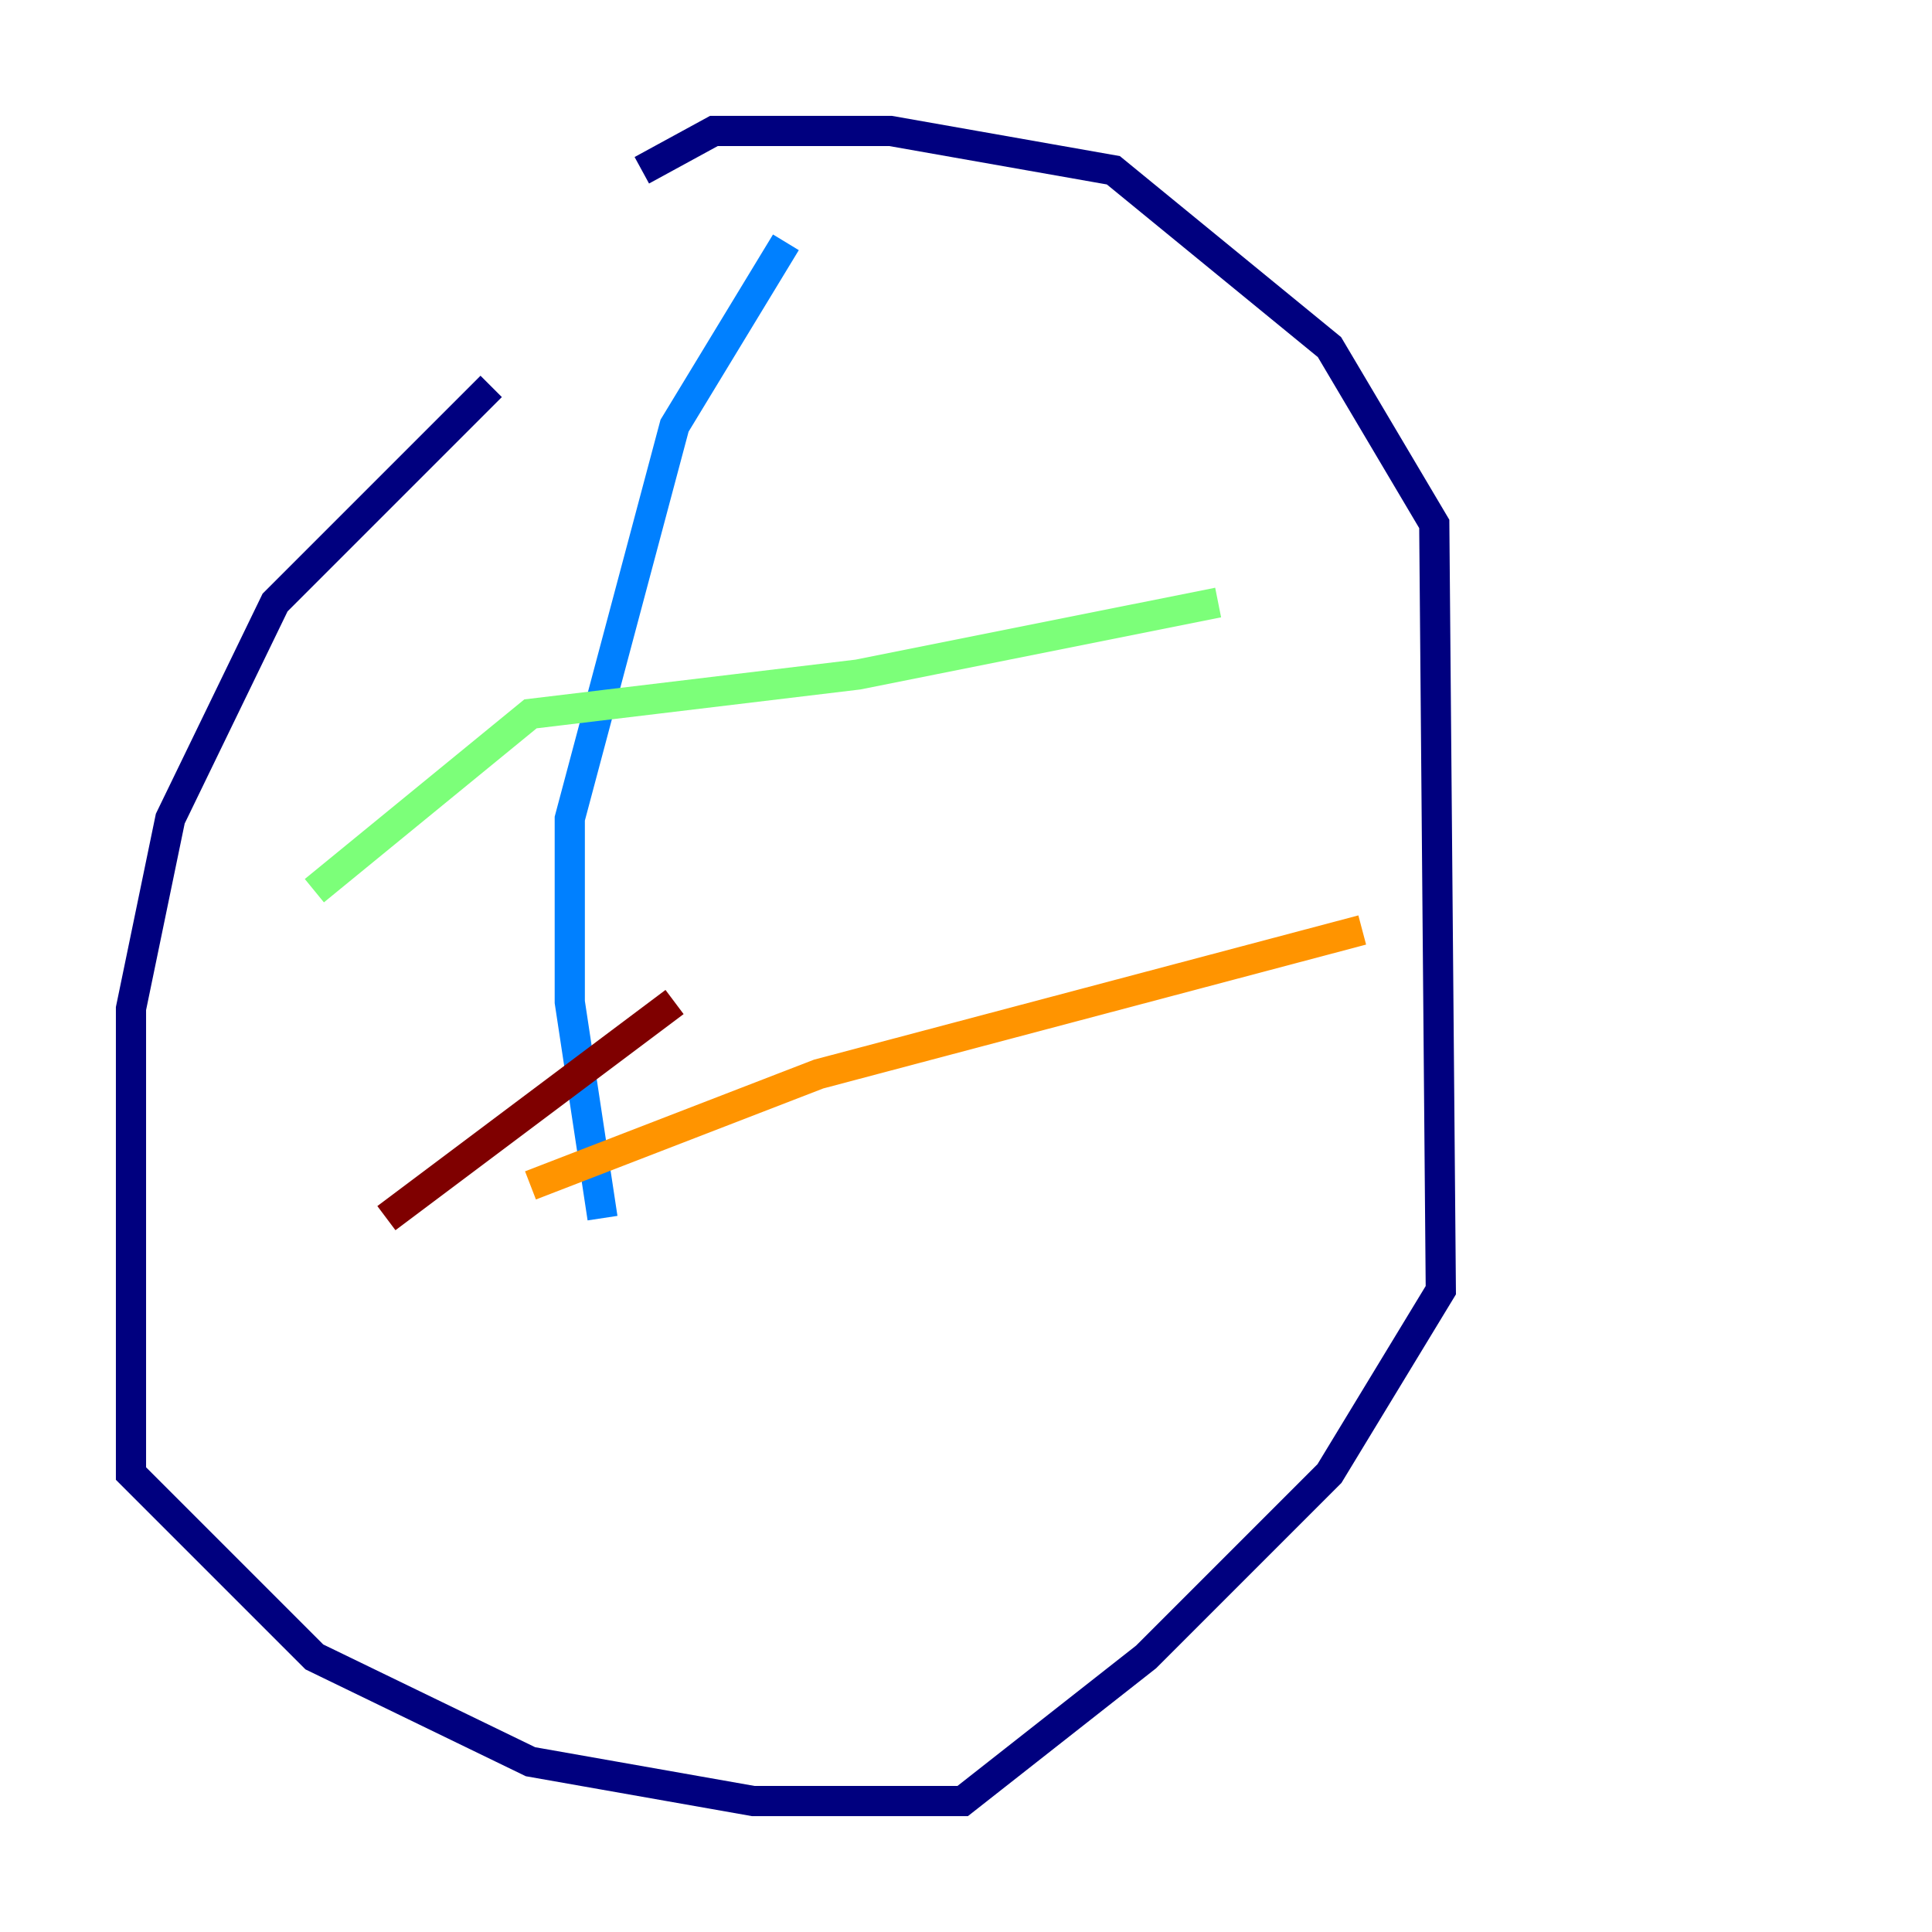<?xml version="1.0" encoding="utf-8" ?>
<svg baseProfile="tiny" height="128" version="1.2" viewBox="0,0,128,128" width="128" xmlns="http://www.w3.org/2000/svg" xmlns:ev="http://www.w3.org/2001/xml-events" xmlns:xlink="http://www.w3.org/1999/xlink"><defs /><polyline fill="none" points="32.542,25.6 18.224,39.919 11.281,54.237 8.678,66.82 8.678,97.627 20.827,109.776 35.146,116.719 49.898,119.322 63.783,119.322 75.932,109.776 88.081,97.627 95.458,85.478 95.024,34.712 88.081,22.997 73.763,11.281 59.01,8.678 47.295,8.678 42.522,11.281" stroke="#00007f" stroke-width="2" /><polyline fill="none" points="52.068,16.054 44.691,28.203 37.749,54.237 37.749,66.386 39.919,80.705" stroke="#0080ff" stroke-width="2" /><polyline fill="none" points="20.827,59.01 35.146,47.295 56.841,44.691 80.705,39.919" stroke="#7cff79" stroke-width="2" /><polyline fill="none" points="35.146,78.536 54.237,71.159 90.251,61.614" stroke="#ff9400" stroke-width="2" /><polyline fill="none" points="25.6,80.705 44.691,66.386" stroke="#7f0000" stroke-width="2" /></svg>